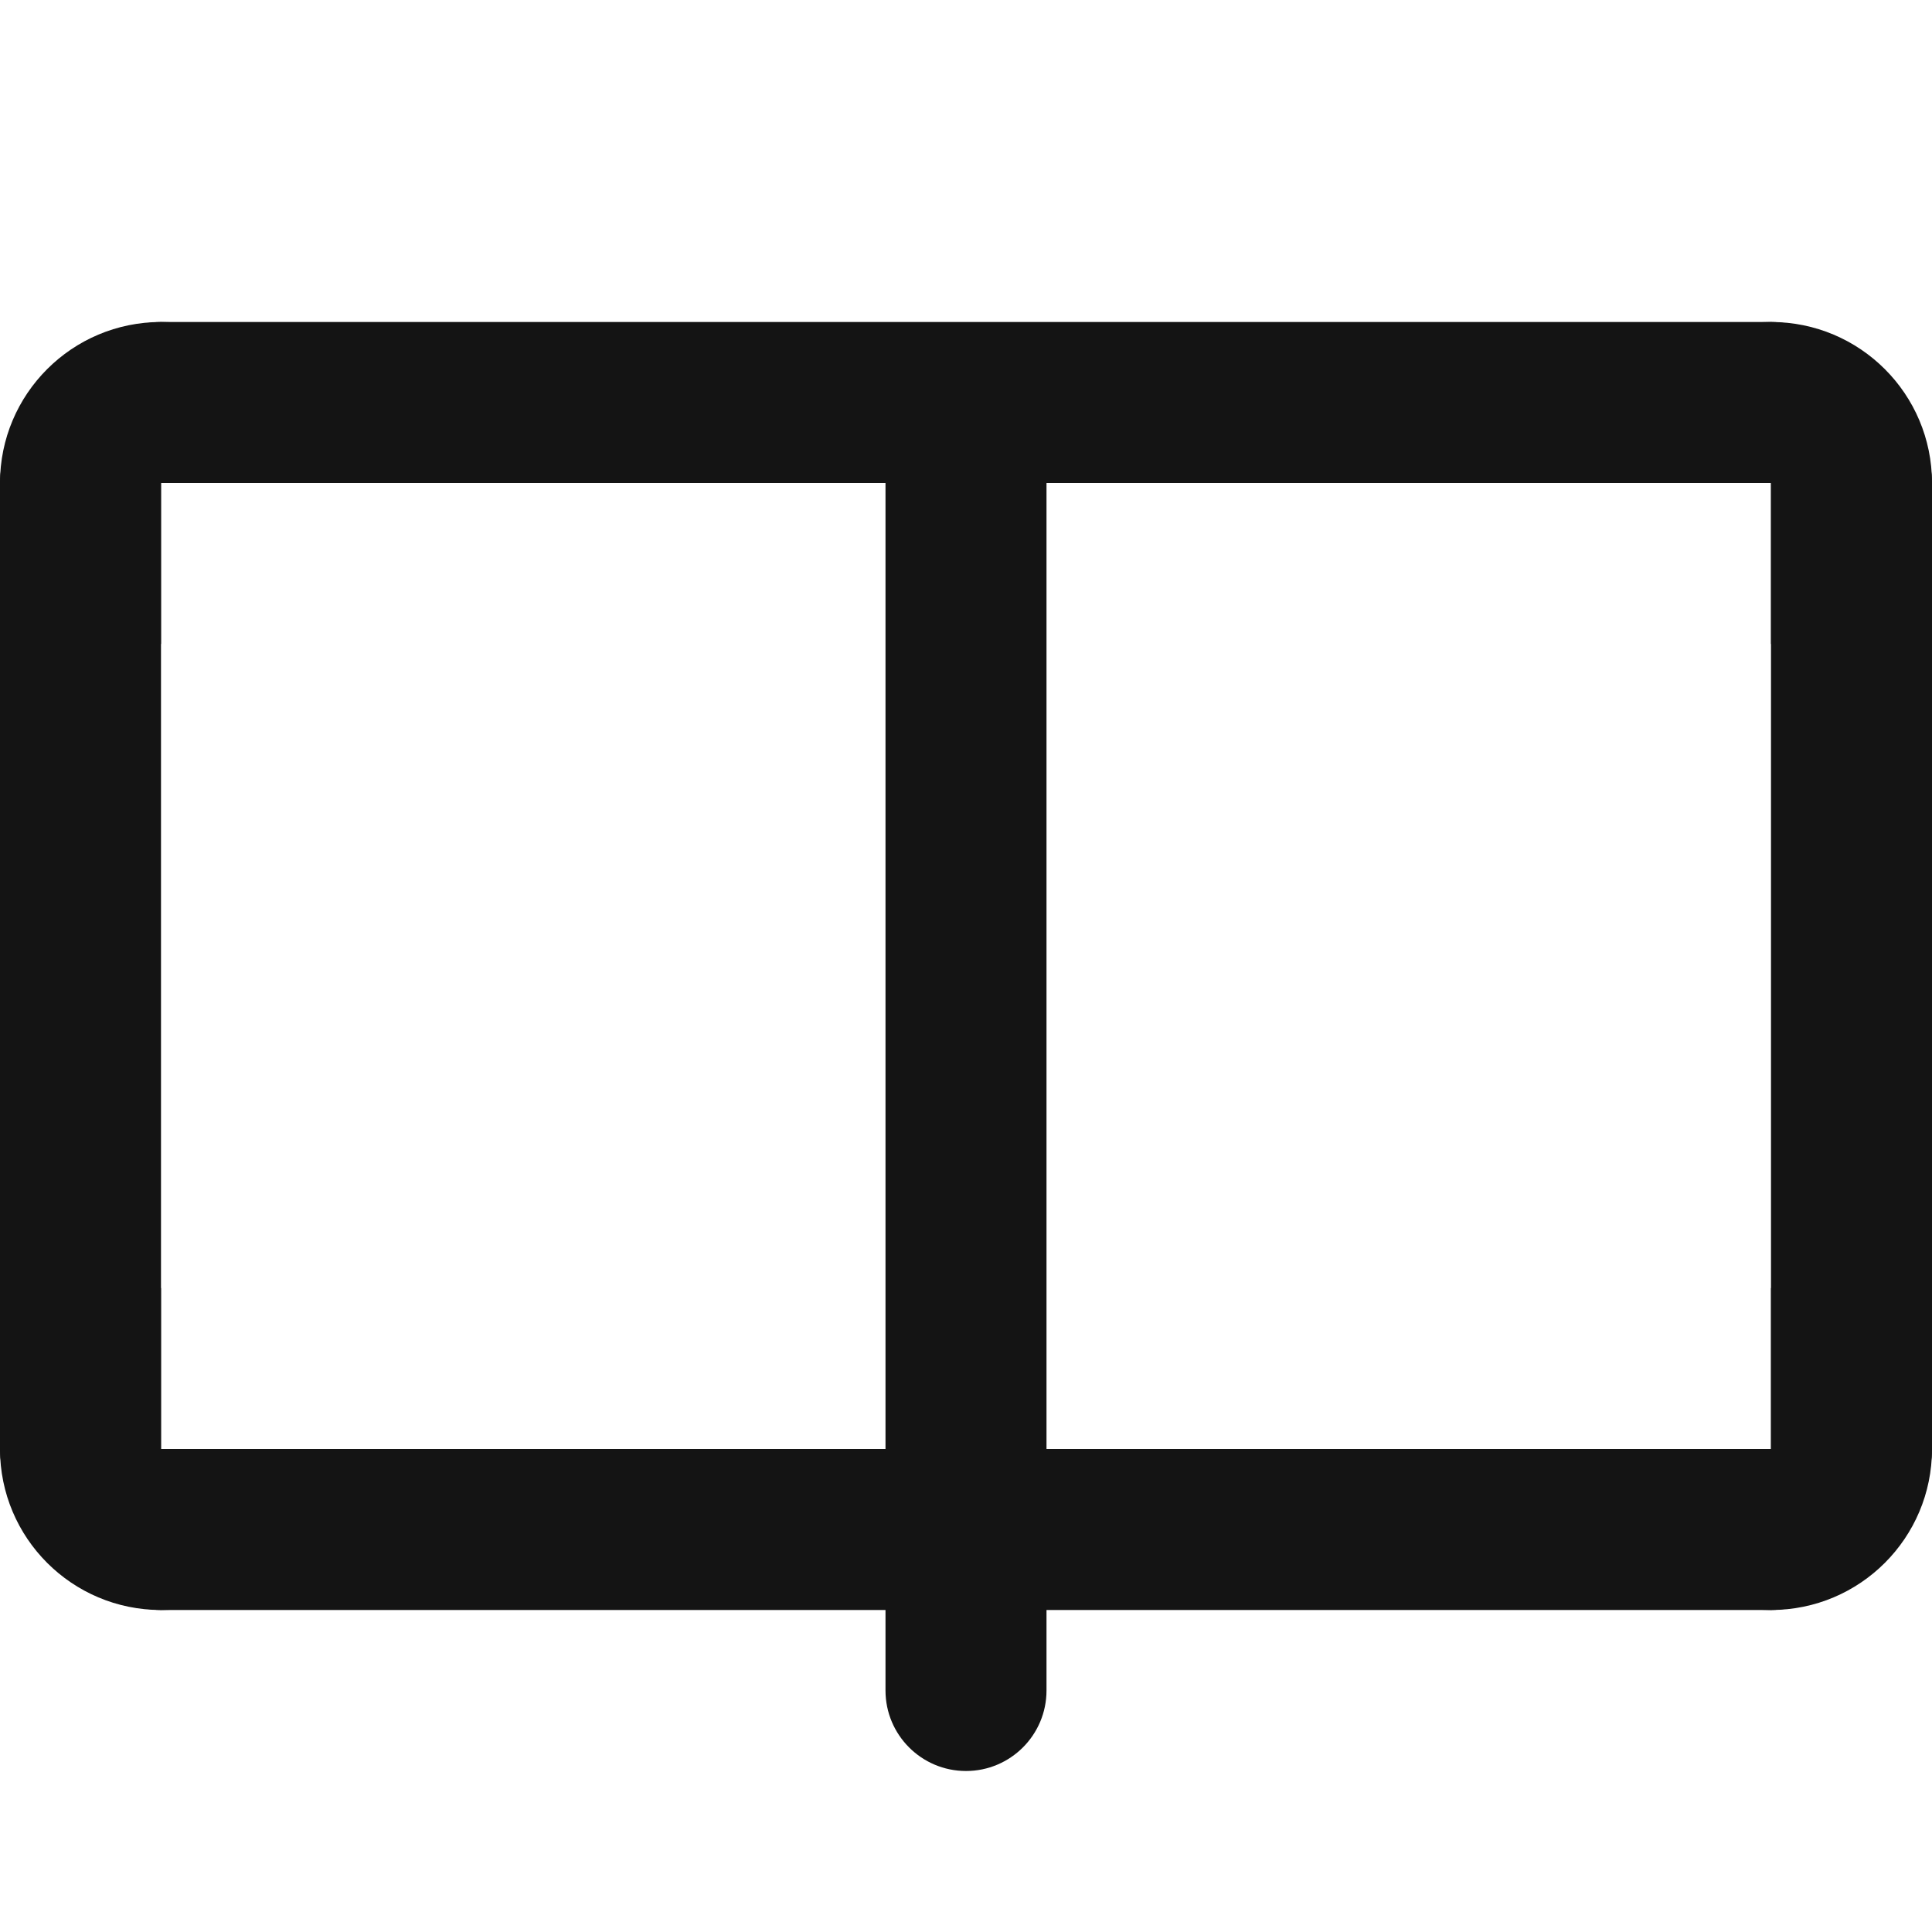<?xml version="1.0" encoding="UTF-8"?>
<svg width="24px" height="24px" viewBox="0 0 24 24" version="1.1" xmlns="http://www.w3.org/2000/svg" xmlns:xlink="http://www.w3.org/1999/xlink">
    <!-- Generator: Sketch 48.1 (47250) - http://www.bohemiancoding.com/sketch -->
    <title>Icon / book / bold / rounded</title>
    <desc>Created with Sketch.</desc>
    <defs></defs>
    <g id="Symbols" stroke="none" stroke-width="1" fill="none" fill-rule="evenodd">
        <g id="Icon-/-book-/-bold-/-rounded">
            <g id="Grid"></g>
            <path d="M1,5 C1,4.448 1.448,4 2,4 L22,4 C22.552,4 23,4.448 23,5 C23.552,5 24,5.448 24,6 L24,18 C24,18.552 23.552,19 23,19 C23,19.552 22.552,20 22,20 L13,20 L13,21 C13,21.552 12.552,22 12,22 C11.448,22 11,21.552 11,21 L11,20 L2,20 C1.448,20 1,19.552 1,19 C0.448,19 0,18.552 0,18 L0,6 C0,5.448 0.448,5 1,5 Z M2,6 L2,18 L11,18 L11,6 L2,6 Z M22,6 L13,6 L13,18 L22,18 L22,6 Z" id="Combined-Shape" fill="#141414" fill-rule="nonzero"></path>
            <path d="M4,6 L2,6 L2,8 C0.895,8 0,7.105 0,6 C0,4.895 0.895,4 2,4 C3.105,4 4,4.895 4,6 Z M2,16 L2,18 L4,18 C4,19.105 3.105,20 2,20 C0.895,20 0,19.105 0,18 C0,16.895 0.895,16 2,16 Z M20,6 C20,4.895 20.895,4 22,4 C23.105,4 24,4.895 24,6 C24,7.105 23.105,8 22,8 L22,6 L20,6 Z M20,18 L22,18 L22,16 C23.105,16 24,16.895 24,18 C24,19.105 23.105,20 22,20 C20.895,20 20,19.105 20,18 Z" id="Combined-Shape" fill="#141414"></path>
        </g>
    </g>
</svg>